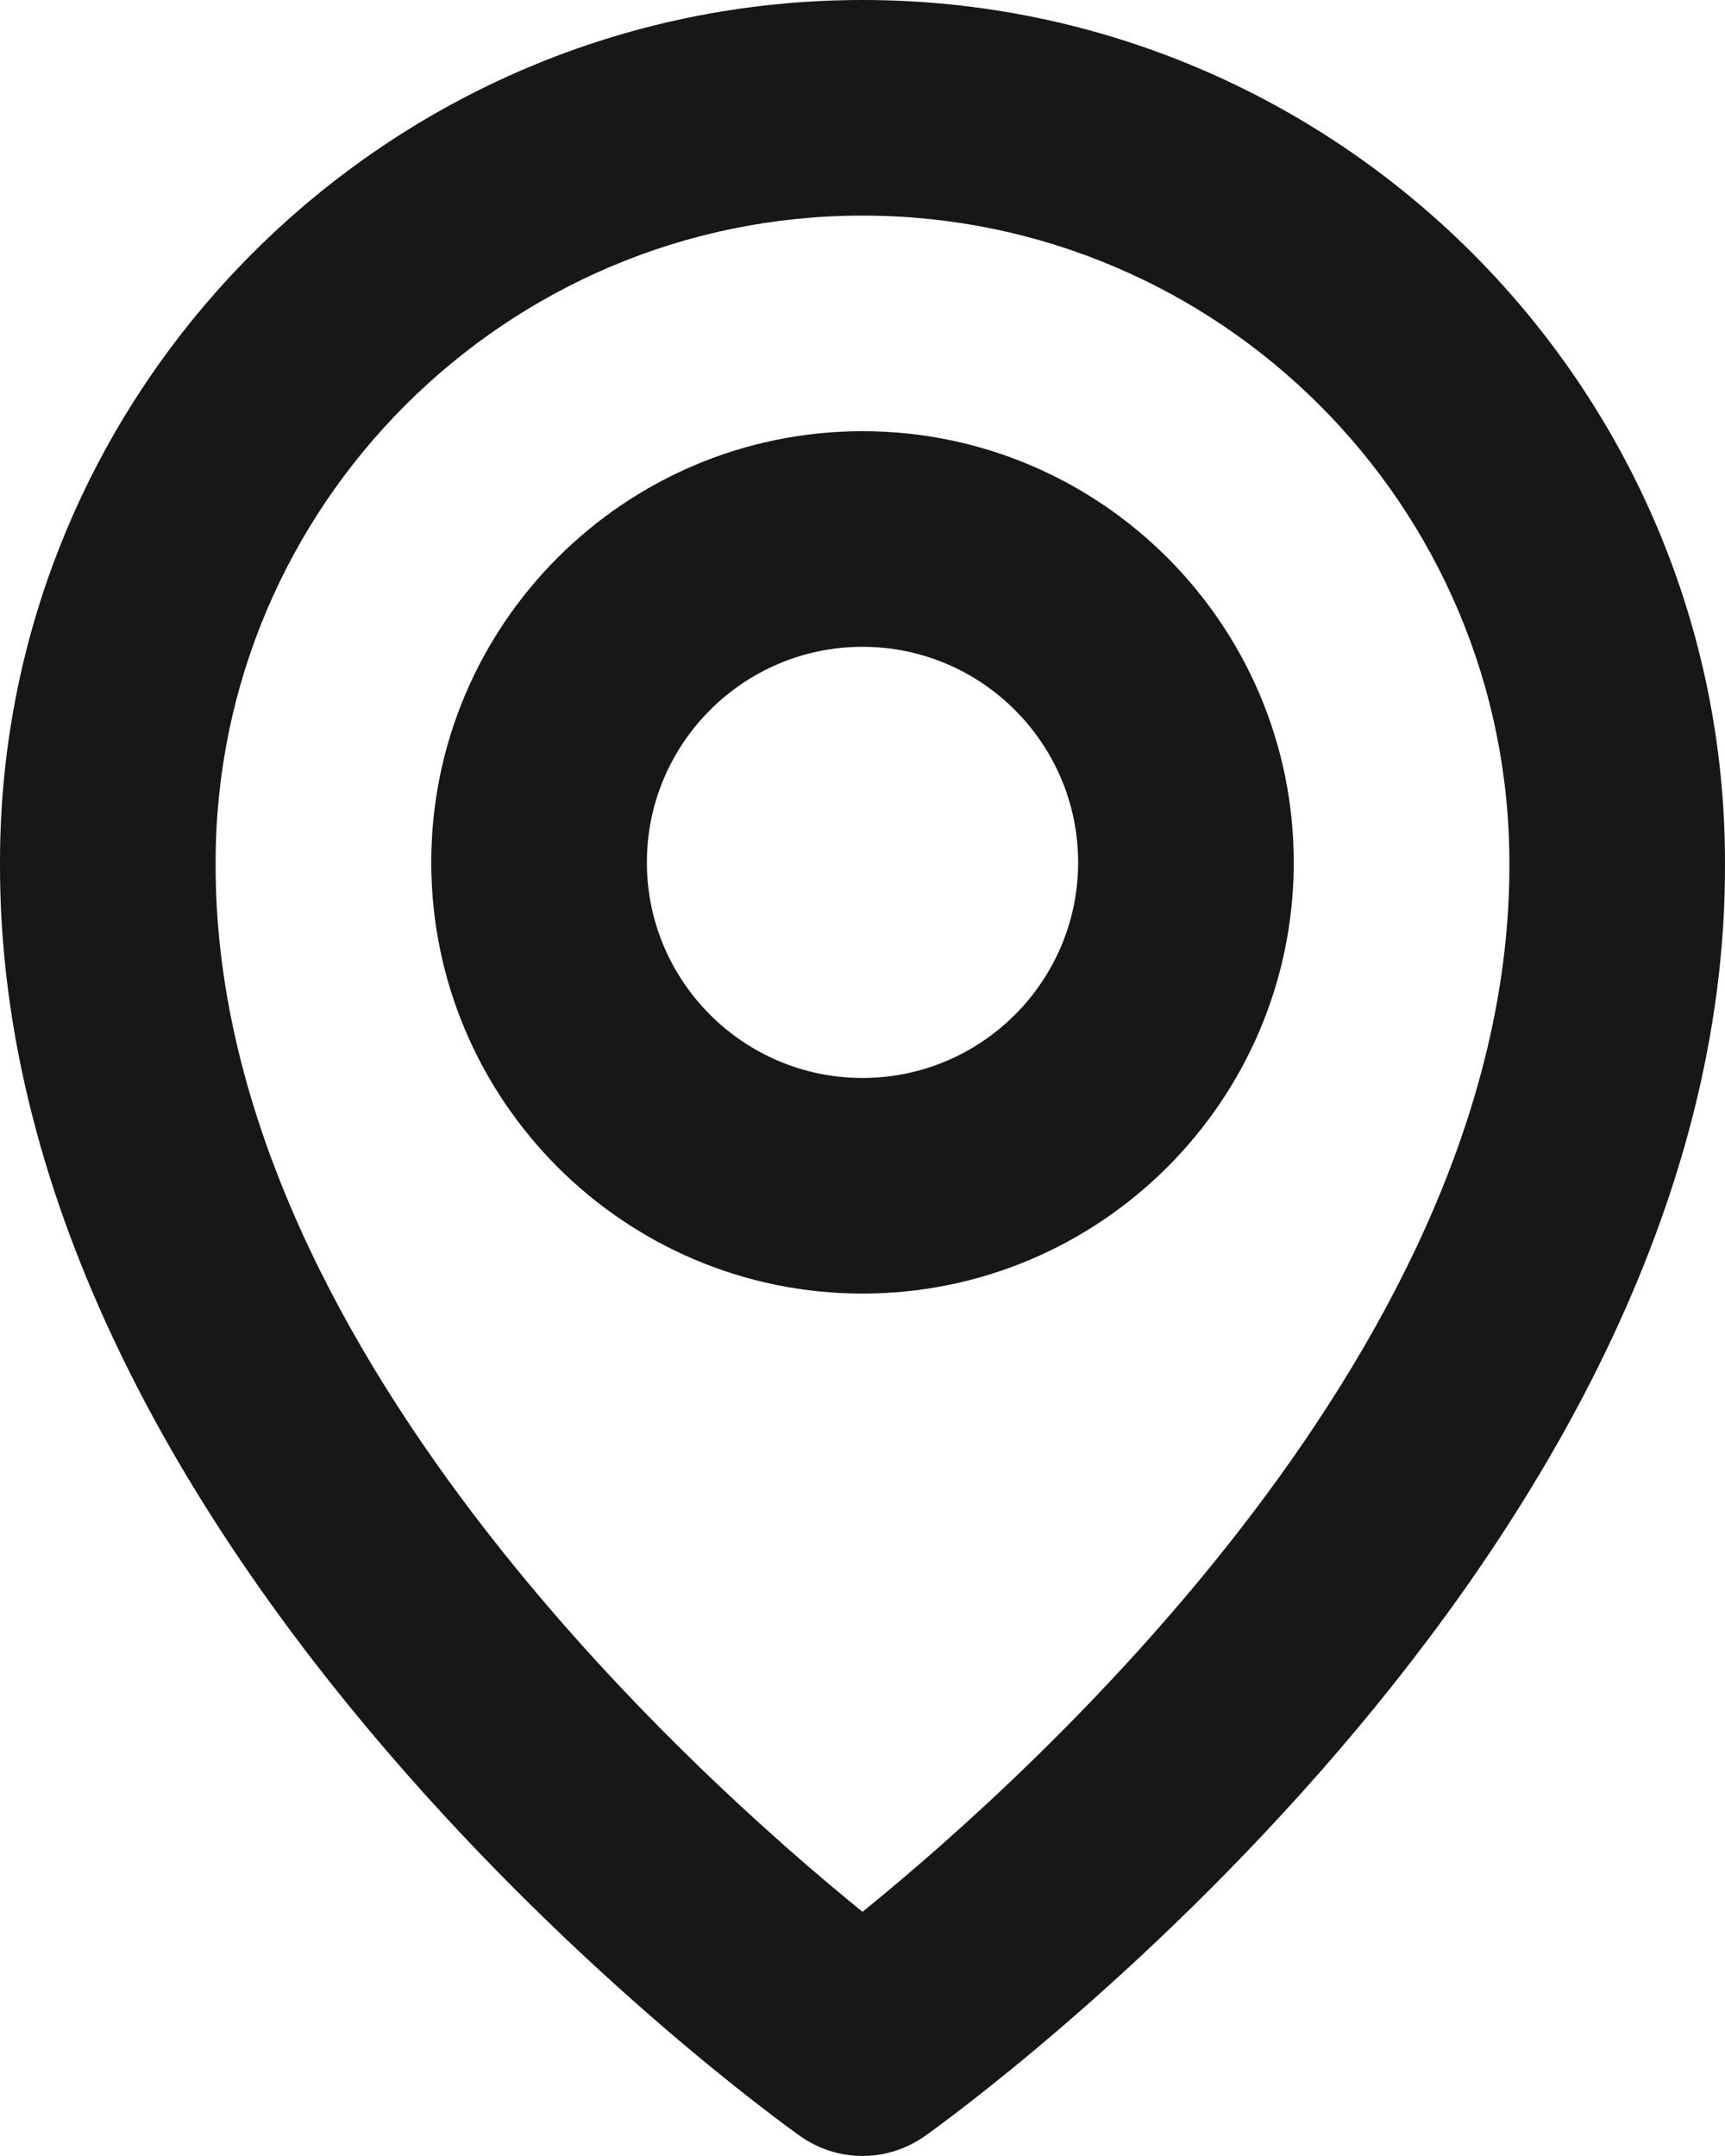 <svg width="72" height="90" viewBox="0 0 72 90" fill="none" xmlns="http://www.w3.org/2000/svg">
<path d="M36 53.999C45.927 53.999 54 45.926 54 36C54 26.073 45.927 18 36 18C26.073 18 18 26.073 18 36C18 45.926 26.073 53.999 36 53.999ZM36 27C40.963 27 45 31.036 45 36C45 40.963 40.963 44.999 36 44.999C31.037 44.999 27 40.963 27 36C27 31.036 31.037 27 36 27Z" fill="#181717"/>
<path d="M33.39 89.162C34.152 89.706 35.064 89.998 36 89.998C36.936 89.998 37.848 89.706 38.61 89.162C39.978 88.195 72.13 64.979 72 36C72 16.15 55.849 0 36 0C16.151 0 0 16.15 0 35.977C-0.13 64.979 32.022 88.195 33.39 89.162ZM36 9C50.89 9 63 21.109 63 36.022C63.094 55.993 43.254 73.925 36 79.807C28.751 73.921 8.906 55.984 9 36C9 21.109 21.11 9 36 9Z" fill="#181717"/>
</svg>
